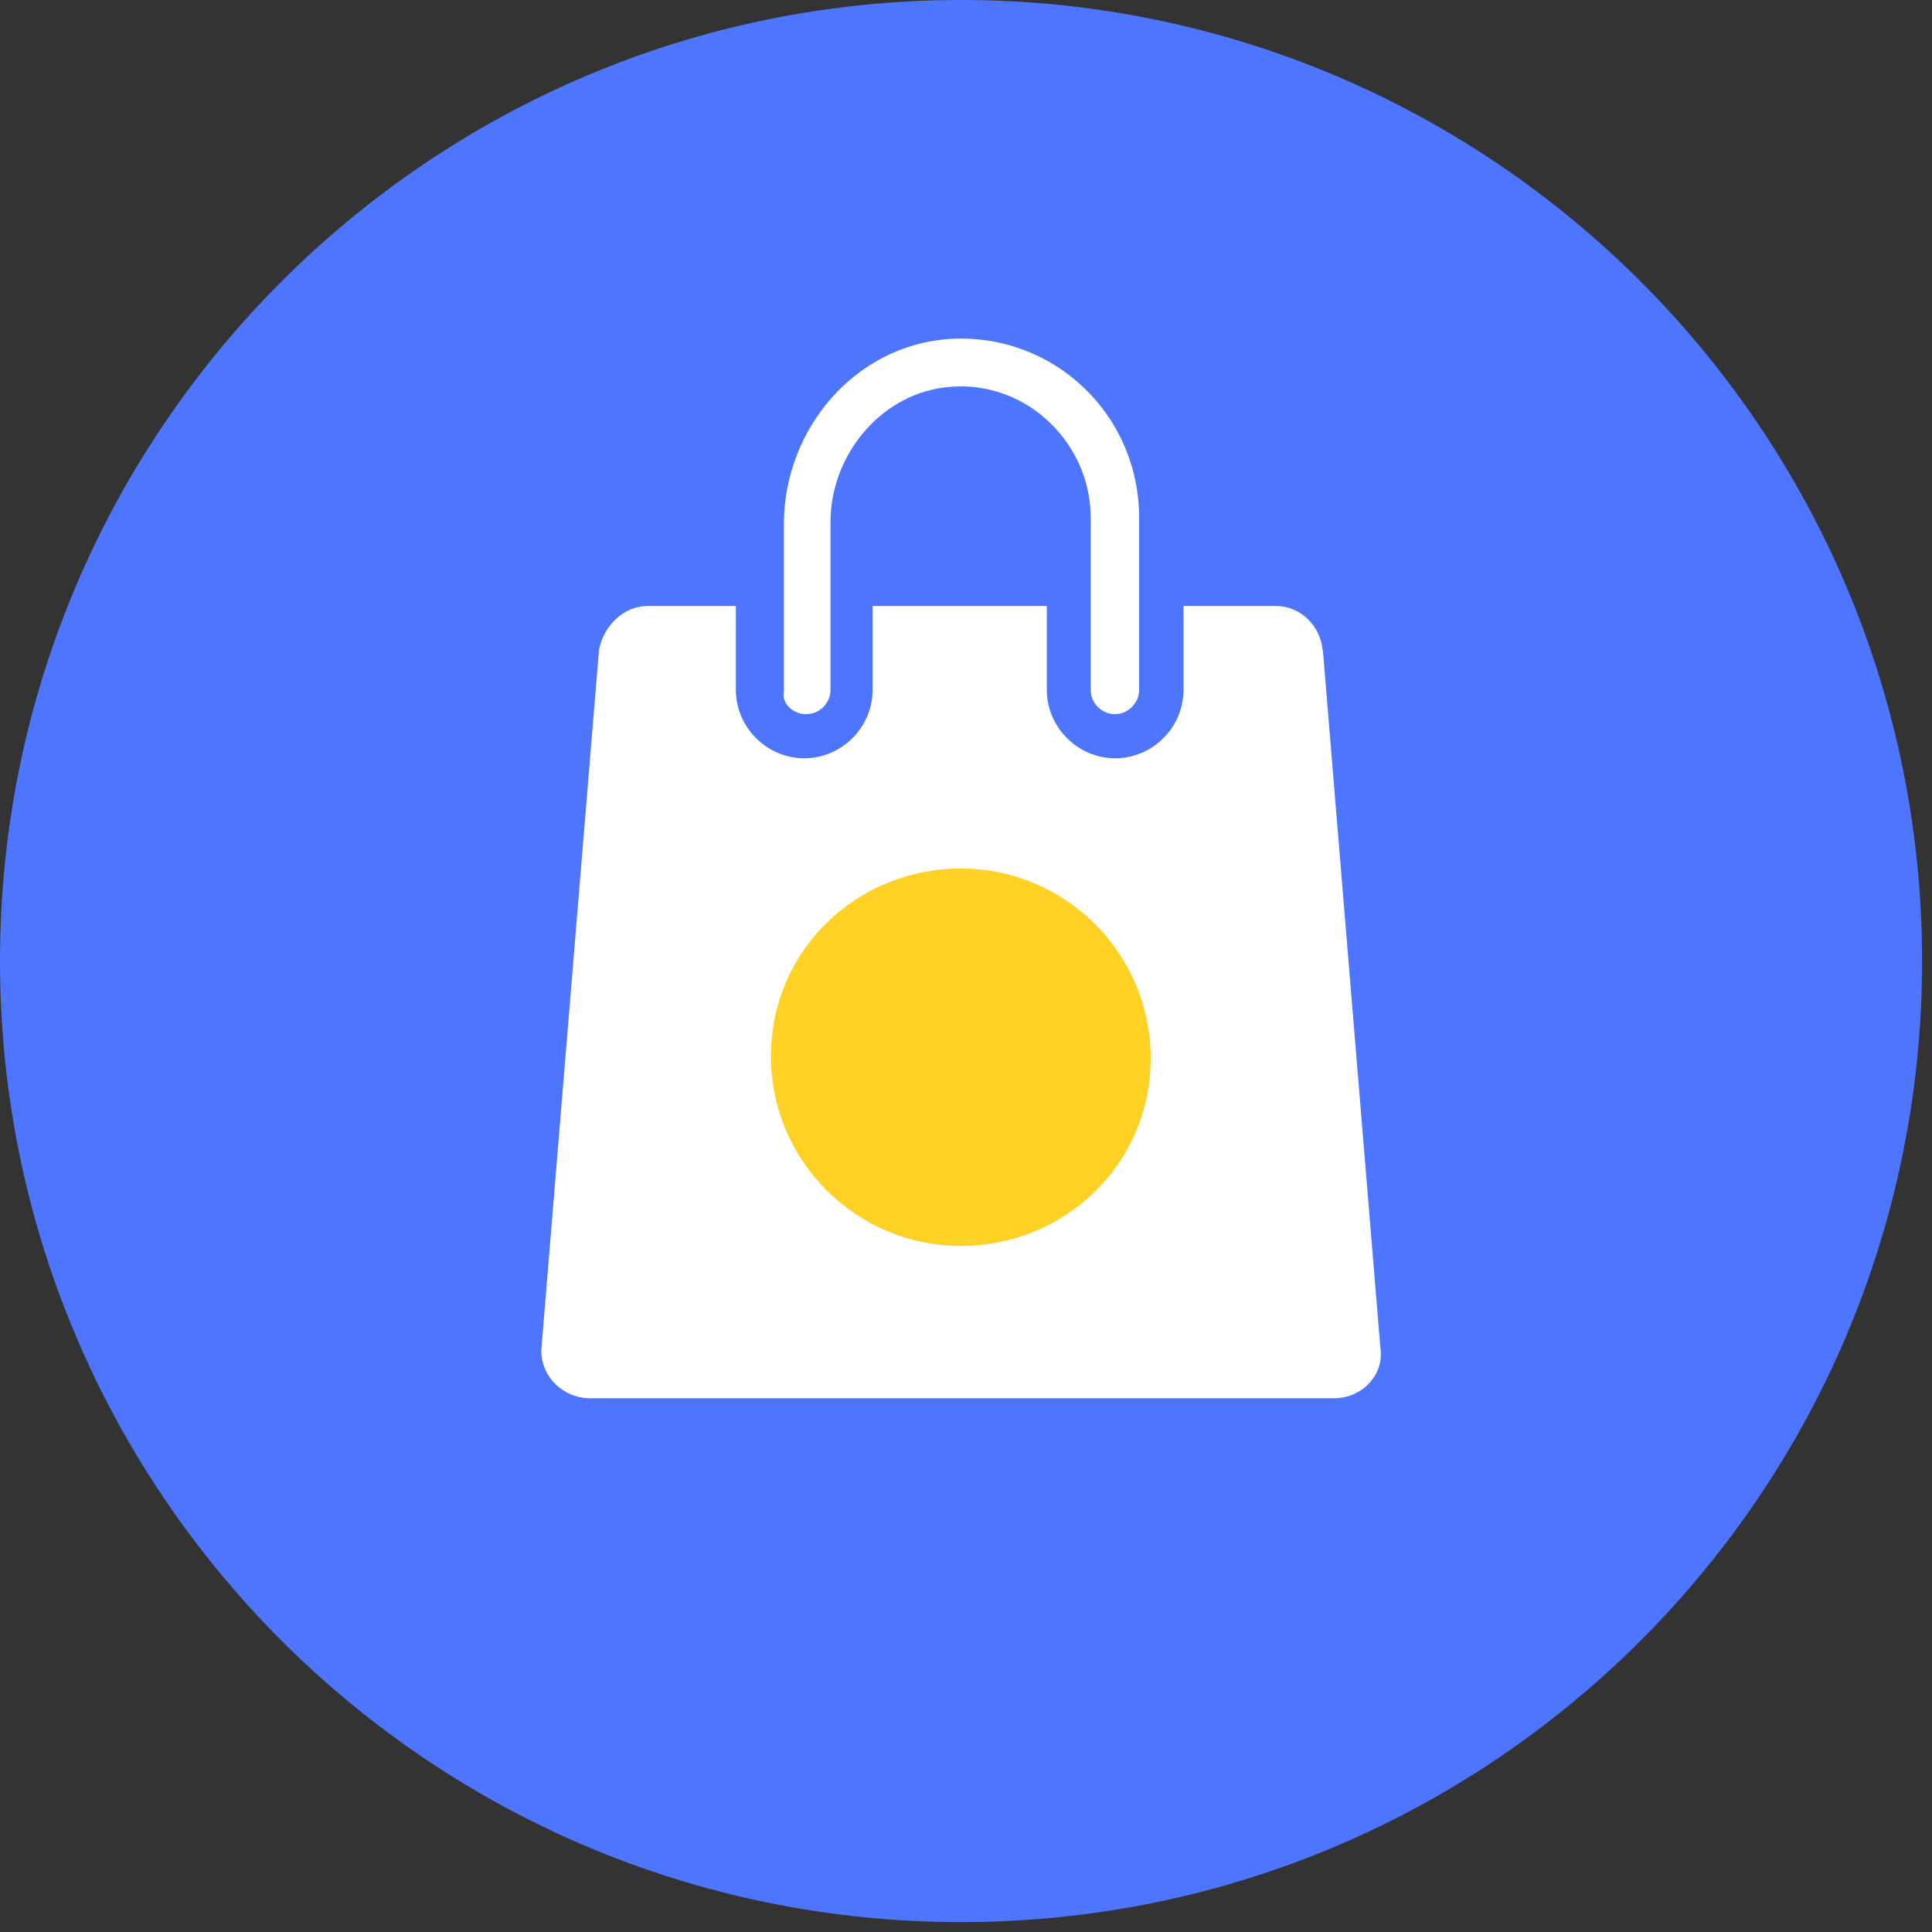 <svg width="64" height="64" viewBox="0 0 64 64" fill="none" xmlns="http://www.w3.org/2000/svg">
<rect x="0" y="0" width="64" height="64" fill="#333333" stroke="none"/>
<path d="M31.836 63.672C49.419 63.672 63.672 49.419 63.672 31.836C63.672 14.254 49.419 0 31.836 0C14.253 0 0 14.254 0 31.836C0 49.419 14.253 63.672 31.836 63.672Z" fill="#4D75FE"/>
<path d="M43.815 21.536C43.74 20.734 43.08 20.075 42.278 20.075H39.205V22.856C39.205 24.1 38.178 25.119 36.941 25.119C35.704 25.119 34.677 24.093 34.677 22.856V20.075H28.905V22.856C28.905 24.1 27.878 25.119 26.641 25.119C25.404 25.119 24.377 24.093 24.377 22.856V20.075H21.454C20.652 20.075 19.992 20.734 19.842 21.536L17.938 44.639C17.863 45.516 18.598 46.319 19.55 46.319H44.19C45.142 46.319 45.869 45.516 45.726 44.639L43.822 21.536H43.815Z" fill="white"/>
<path d="M31.828 41.274C28.395 41.274 25.539 38.493 25.539 34.984C25.539 31.476 28.388 28.77 31.828 28.77C35.269 28.77 38.118 31.551 38.118 35.059C38.118 38.568 35.269 41.274 31.828 41.274Z" fill="#FFD125"/>
<path d="M26.709 23.657C27.151 23.657 27.511 23.29 27.511 22.855V17.301C27.511 15.104 29.122 13.133 31.236 12.841C33.867 12.473 36.131 14.595 36.131 17.151V22.855C36.131 23.298 36.499 23.657 36.933 23.657C37.368 23.657 37.735 23.29 37.735 22.855V17.151C37.735 13.718 34.887 11.011 31.446 11.229C28.305 11.446 25.967 14.227 25.967 17.368V22.923C25.892 23.29 26.259 23.657 26.701 23.657H26.709Z" fill="white"/>
</svg>
